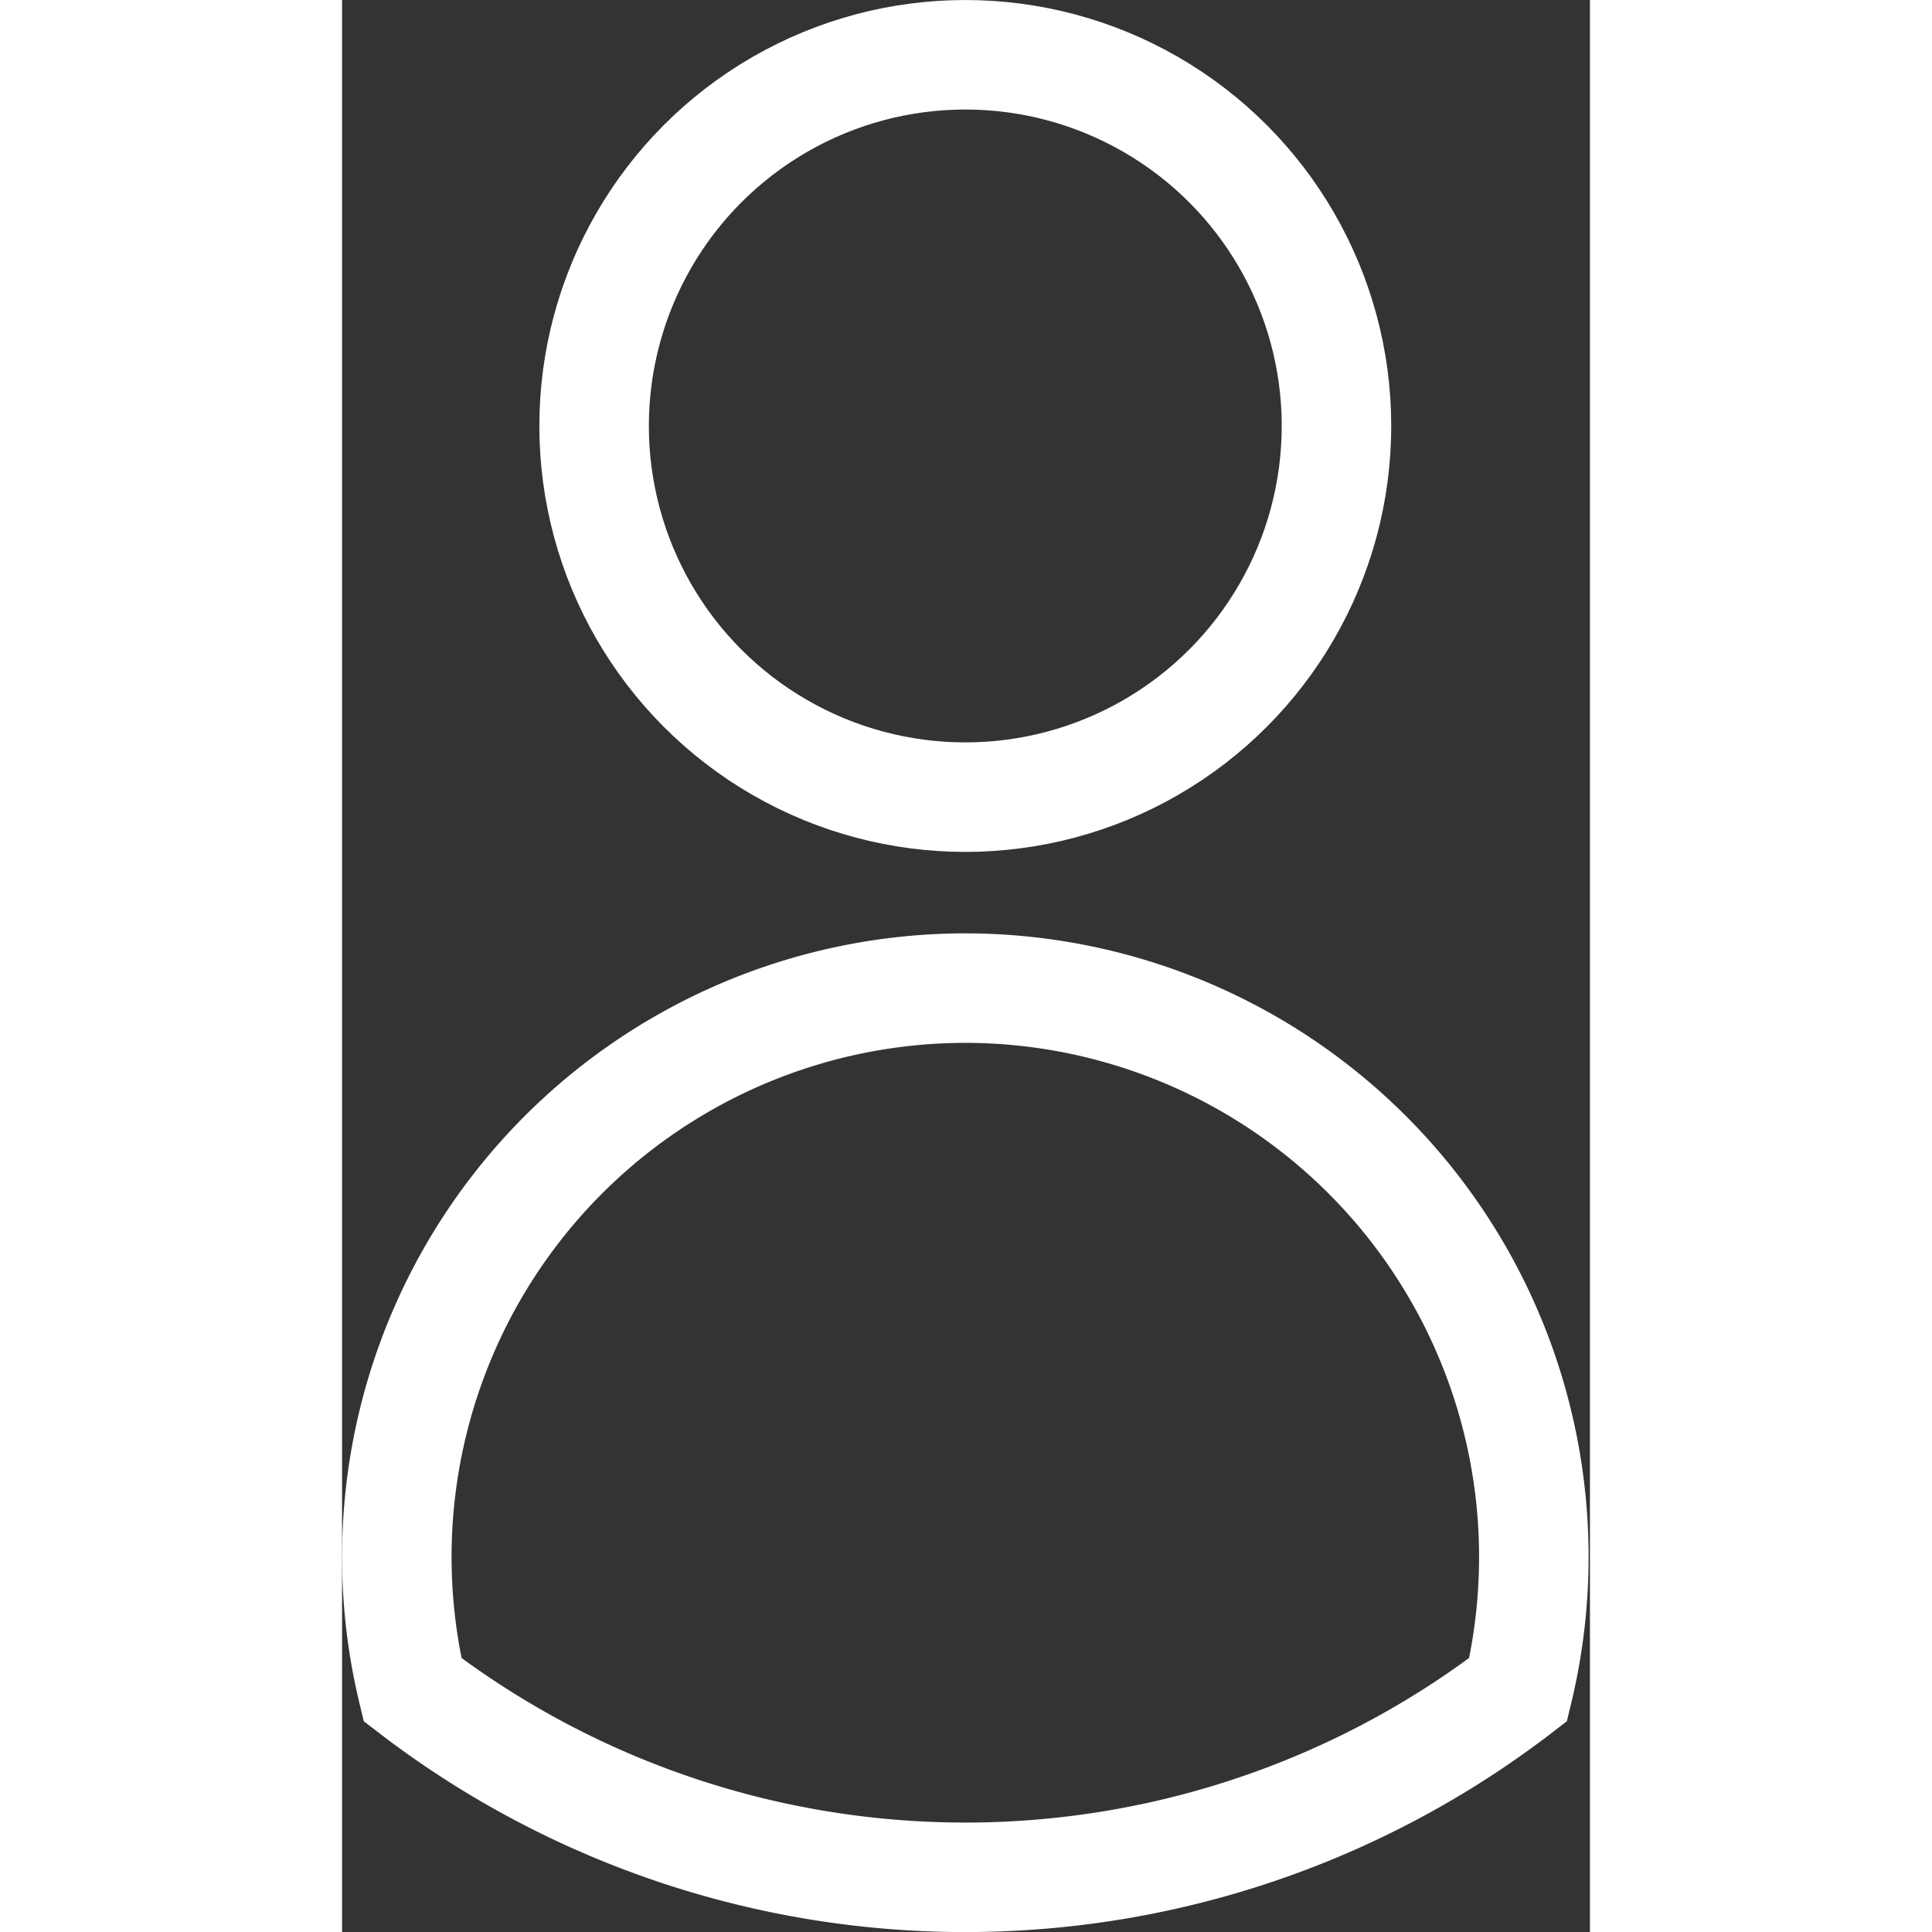 <svg xmlns="http://www.w3.org/2000/svg" width="1em" height="1em" viewBox="0 0 33.582 51.992">
  <rect x="0" y="0" width="33.582" height="51.992" fill="#333333" stroke="none"/>
  <g id="Group_281" data-name="Group 281" transform="translate(-843.463 -2545.509)">
    <circle id="Ellipse_95" data-name="Ellipse 95" cx="9.989" cy="9.989" r="9.989" transform="translate(850.246 2546.983)" fill="none" stroke="#fff" stroke-linecap="round" stroke-miterlimit="10" stroke-width="2.947"/>
    <path id="Path_102" data-name="Path 102" d="M860.236,2572.1a15.309,15.309,0,0,0-14.877,18.879,24.437,24.437,0,0,0,29.754,0,15.309,15.309,0,0,0-14.877-18.879Z" fill="none" stroke="#fff" stroke-linecap="round" stroke-miterlimit="10" stroke-width="2.947"/>
  </g>
</svg>
